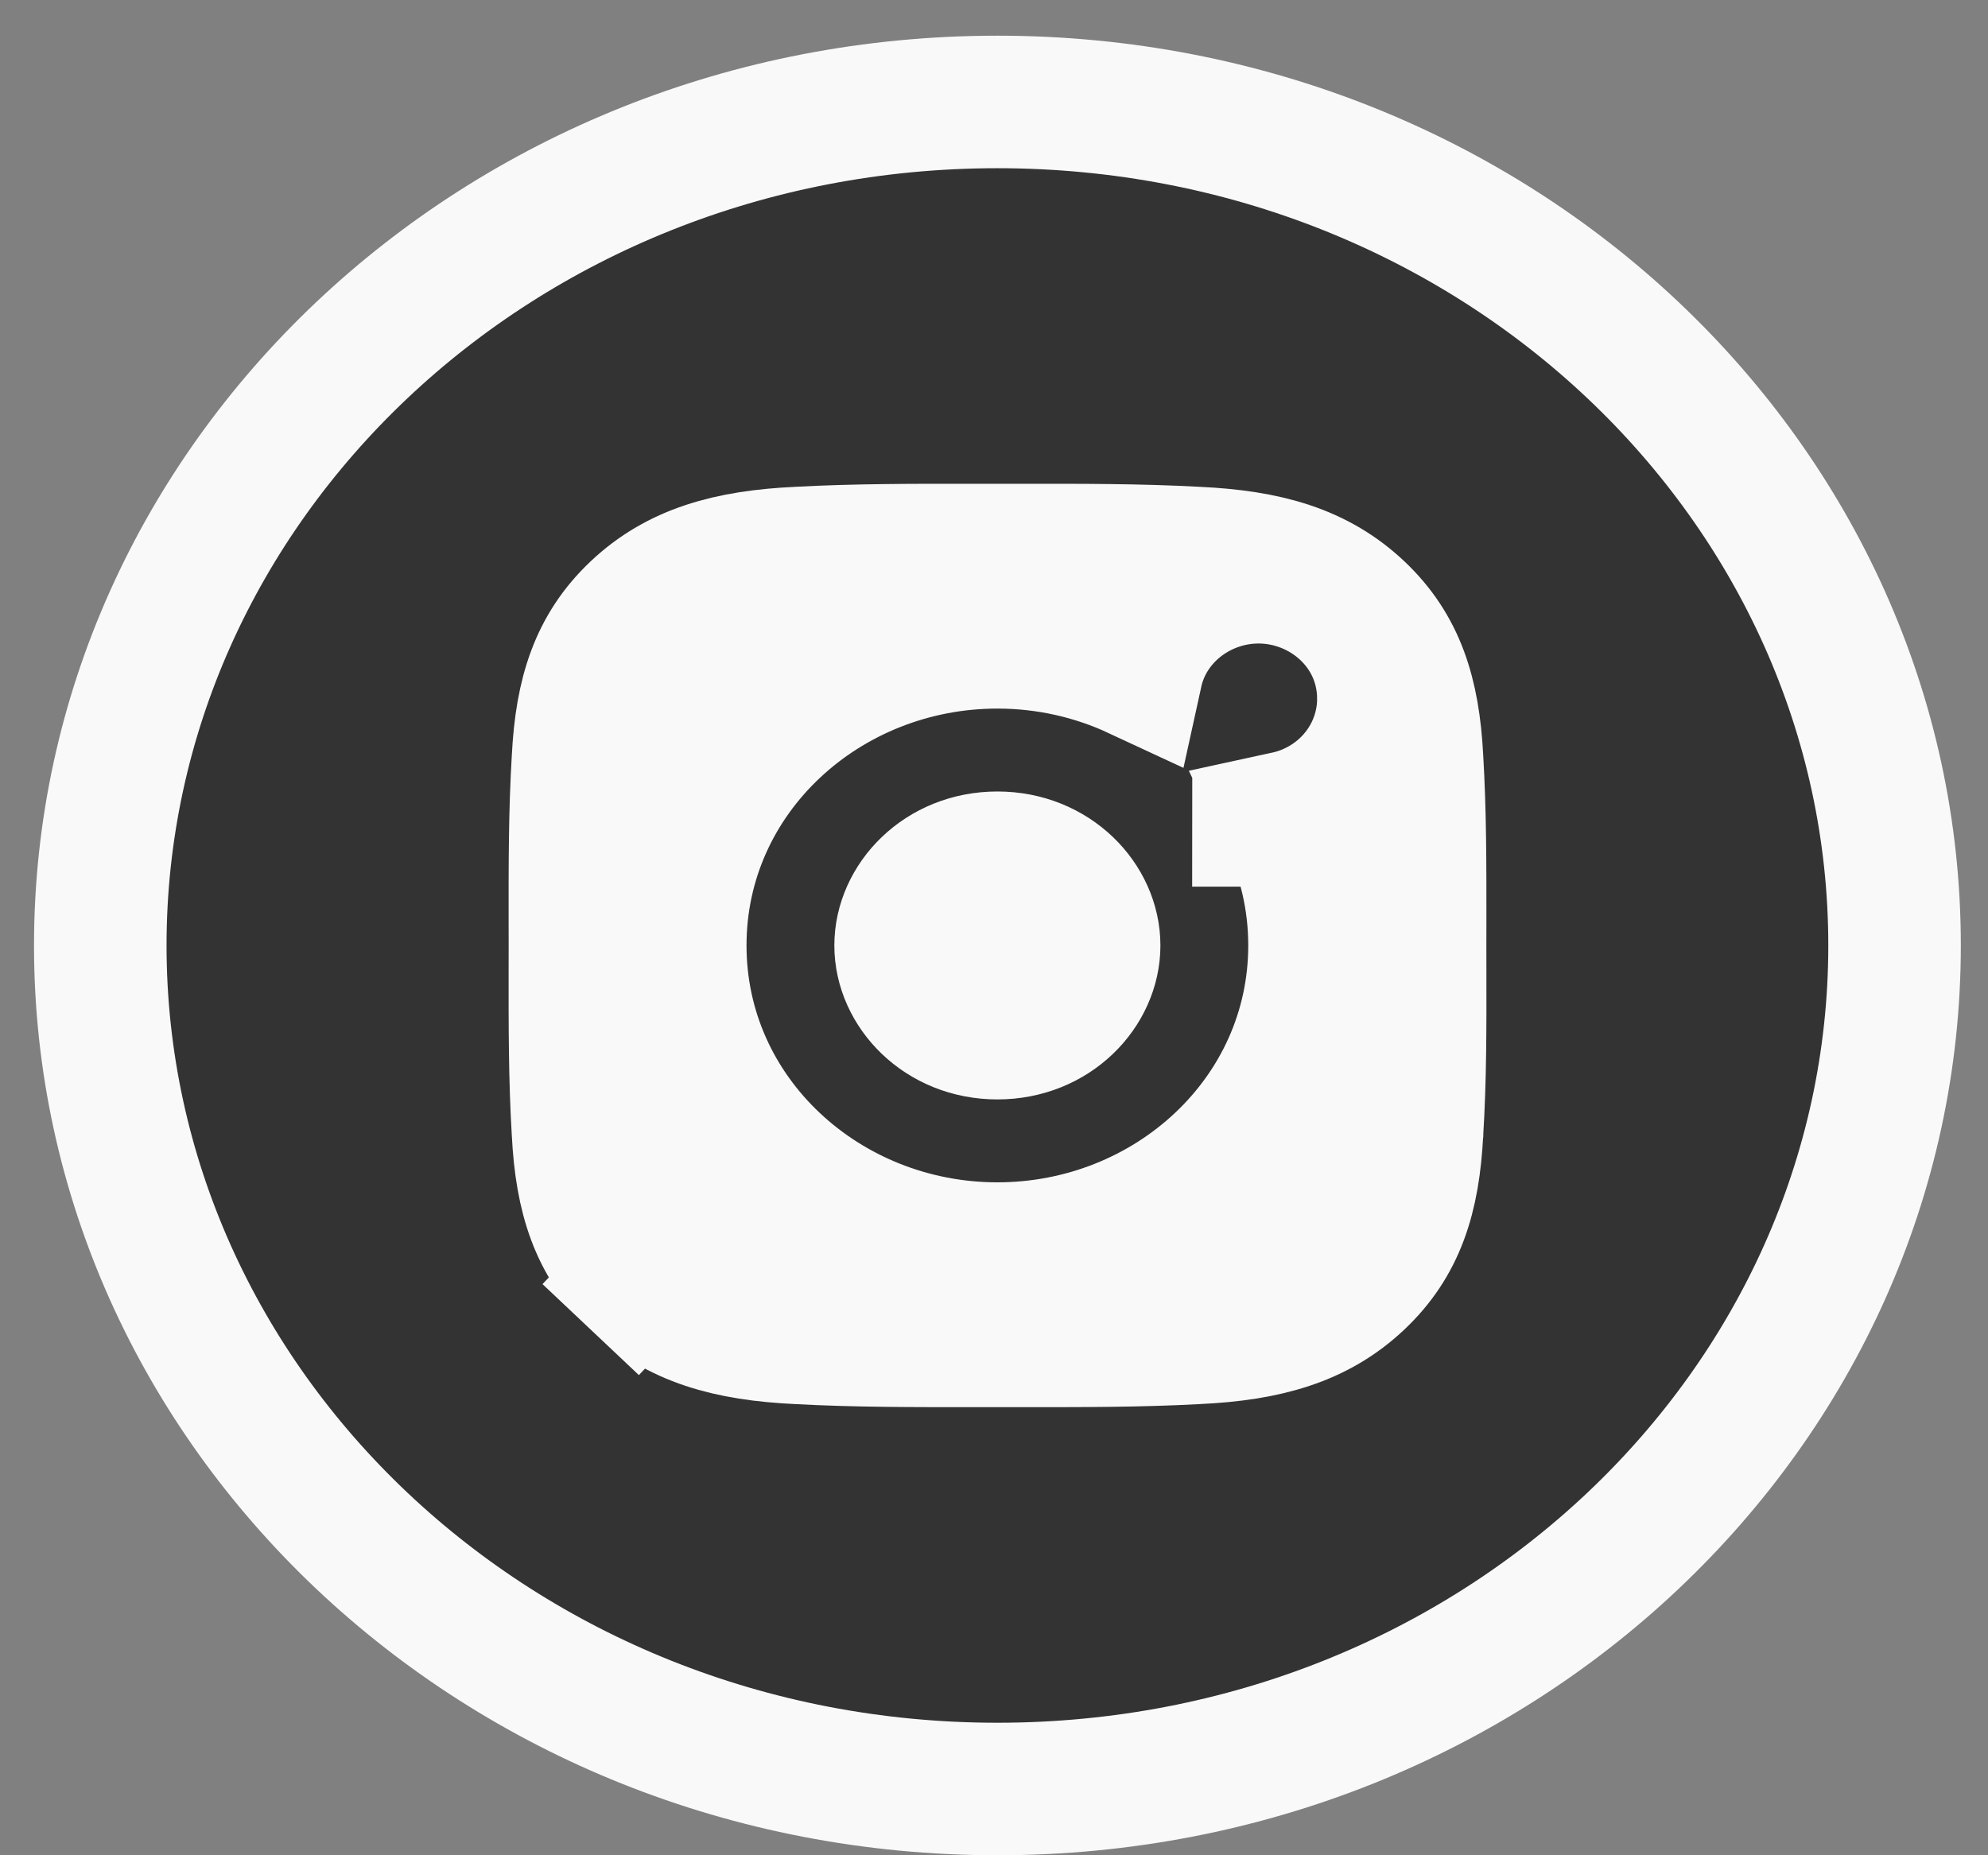 <svg width="45" height="42" viewBox="0 0 45 42" fill="none" xmlns="http://www.w3.org/2000/svg">
<rect x="0" y="0" width="45" height="42" fill="#808080" stroke="none"/>
<path d="M42.885 21.404C42.885 31.871 33.875 40.5 22.577 40.5C11.28 40.5 2.27 31.871 2.27 21.404C2.27 10.937 11.28 2.308 22.577 2.308C33.875 2.308 42.885 10.937 42.885 21.404Z" fill="#333333" stroke="#F9F9F9" stroke-width="3"/>
<path d="M31.314 15.821C31.314 14.22 29.968 13.068 28.488 13.068C27.195 13.068 26.006 13.946 25.724 15.234C24.767 14.789 23.697 14.541 22.577 14.541C18.688 14.541 15.398 17.528 15.398 21.403C15.398 25.279 18.688 28.266 22.577 28.266C26.465 28.266 29.755 25.279 29.755 21.403C29.755 20.361 29.517 19.383 29.093 18.51C29.245 18.477 29.395 18.433 29.541 18.376C29.878 18.244 30.189 18.049 30.456 17.797C30.722 17.546 30.938 17.242 31.087 16.902L31.087 16.902C31.236 16.562 31.314 16.194 31.314 15.821ZM31.314 15.821H29.814L31.314 15.819C31.314 15.82 31.314 15.82 31.314 15.821ZM32.075 17.166L32.075 17.166L32.076 17.178C32.148 18.394 32.147 19.603 32.146 20.872C32.145 21.048 32.145 21.225 32.145 21.403C32.145 21.605 32.146 21.804 32.146 22.002C32.148 23.248 32.15 24.433 32.076 25.626L32.076 25.633L32.075 25.641C32 27.107 31.668 28.149 30.758 29.009C29.834 29.882 28.68 30.215 27.079 30.288L27.079 30.288L27.068 30.289C25.772 30.358 24.485 30.356 23.142 30.355C22.955 30.355 22.768 30.355 22.579 30.355C22.391 30.355 22.204 30.355 22.018 30.355C20.677 30.356 19.389 30.358 18.091 30.289L18.091 30.289L18.08 30.288C16.478 30.215 15.328 29.884 14.401 29.009L13.371 30.1L14.401 29.009C13.493 28.152 13.159 27.106 13.084 25.641L13.084 25.641L13.083 25.628C13.01 24.412 13.012 23.202 13.013 21.934C13.013 21.758 13.014 21.581 13.014 21.403C13.014 21.225 13.013 21.049 13.013 20.873C13.012 19.605 13.01 18.397 13.083 17.178L13.083 17.178L13.084 17.166C13.159 15.7 13.491 14.657 14.401 13.797C15.325 12.925 16.479 12.592 18.08 12.519L18.08 12.519L18.091 12.518C19.387 12.449 20.674 12.451 22.017 12.452C22.203 12.452 22.391 12.452 22.579 12.452C22.768 12.452 22.955 12.452 23.141 12.452C24.482 12.451 25.77 12.449 27.068 12.518L27.068 12.518L27.079 12.519C28.681 12.592 29.831 12.922 30.758 13.797C31.666 14.655 32 15.701 32.075 17.166ZM28.487 18.573C28.487 18.573 28.487 18.573 28.488 18.573V17.499L28.487 18.573ZM20.386 21.403C20.386 20.392 21.291 19.418 22.577 19.418C23.862 19.418 24.767 20.392 24.767 21.403C24.767 22.415 23.862 23.389 22.577 23.389C21.291 23.389 20.386 22.415 20.386 21.403Z" fill="#F9F9F9" stroke="#F9F9F9" stroke-width="3"/>
</svg>
